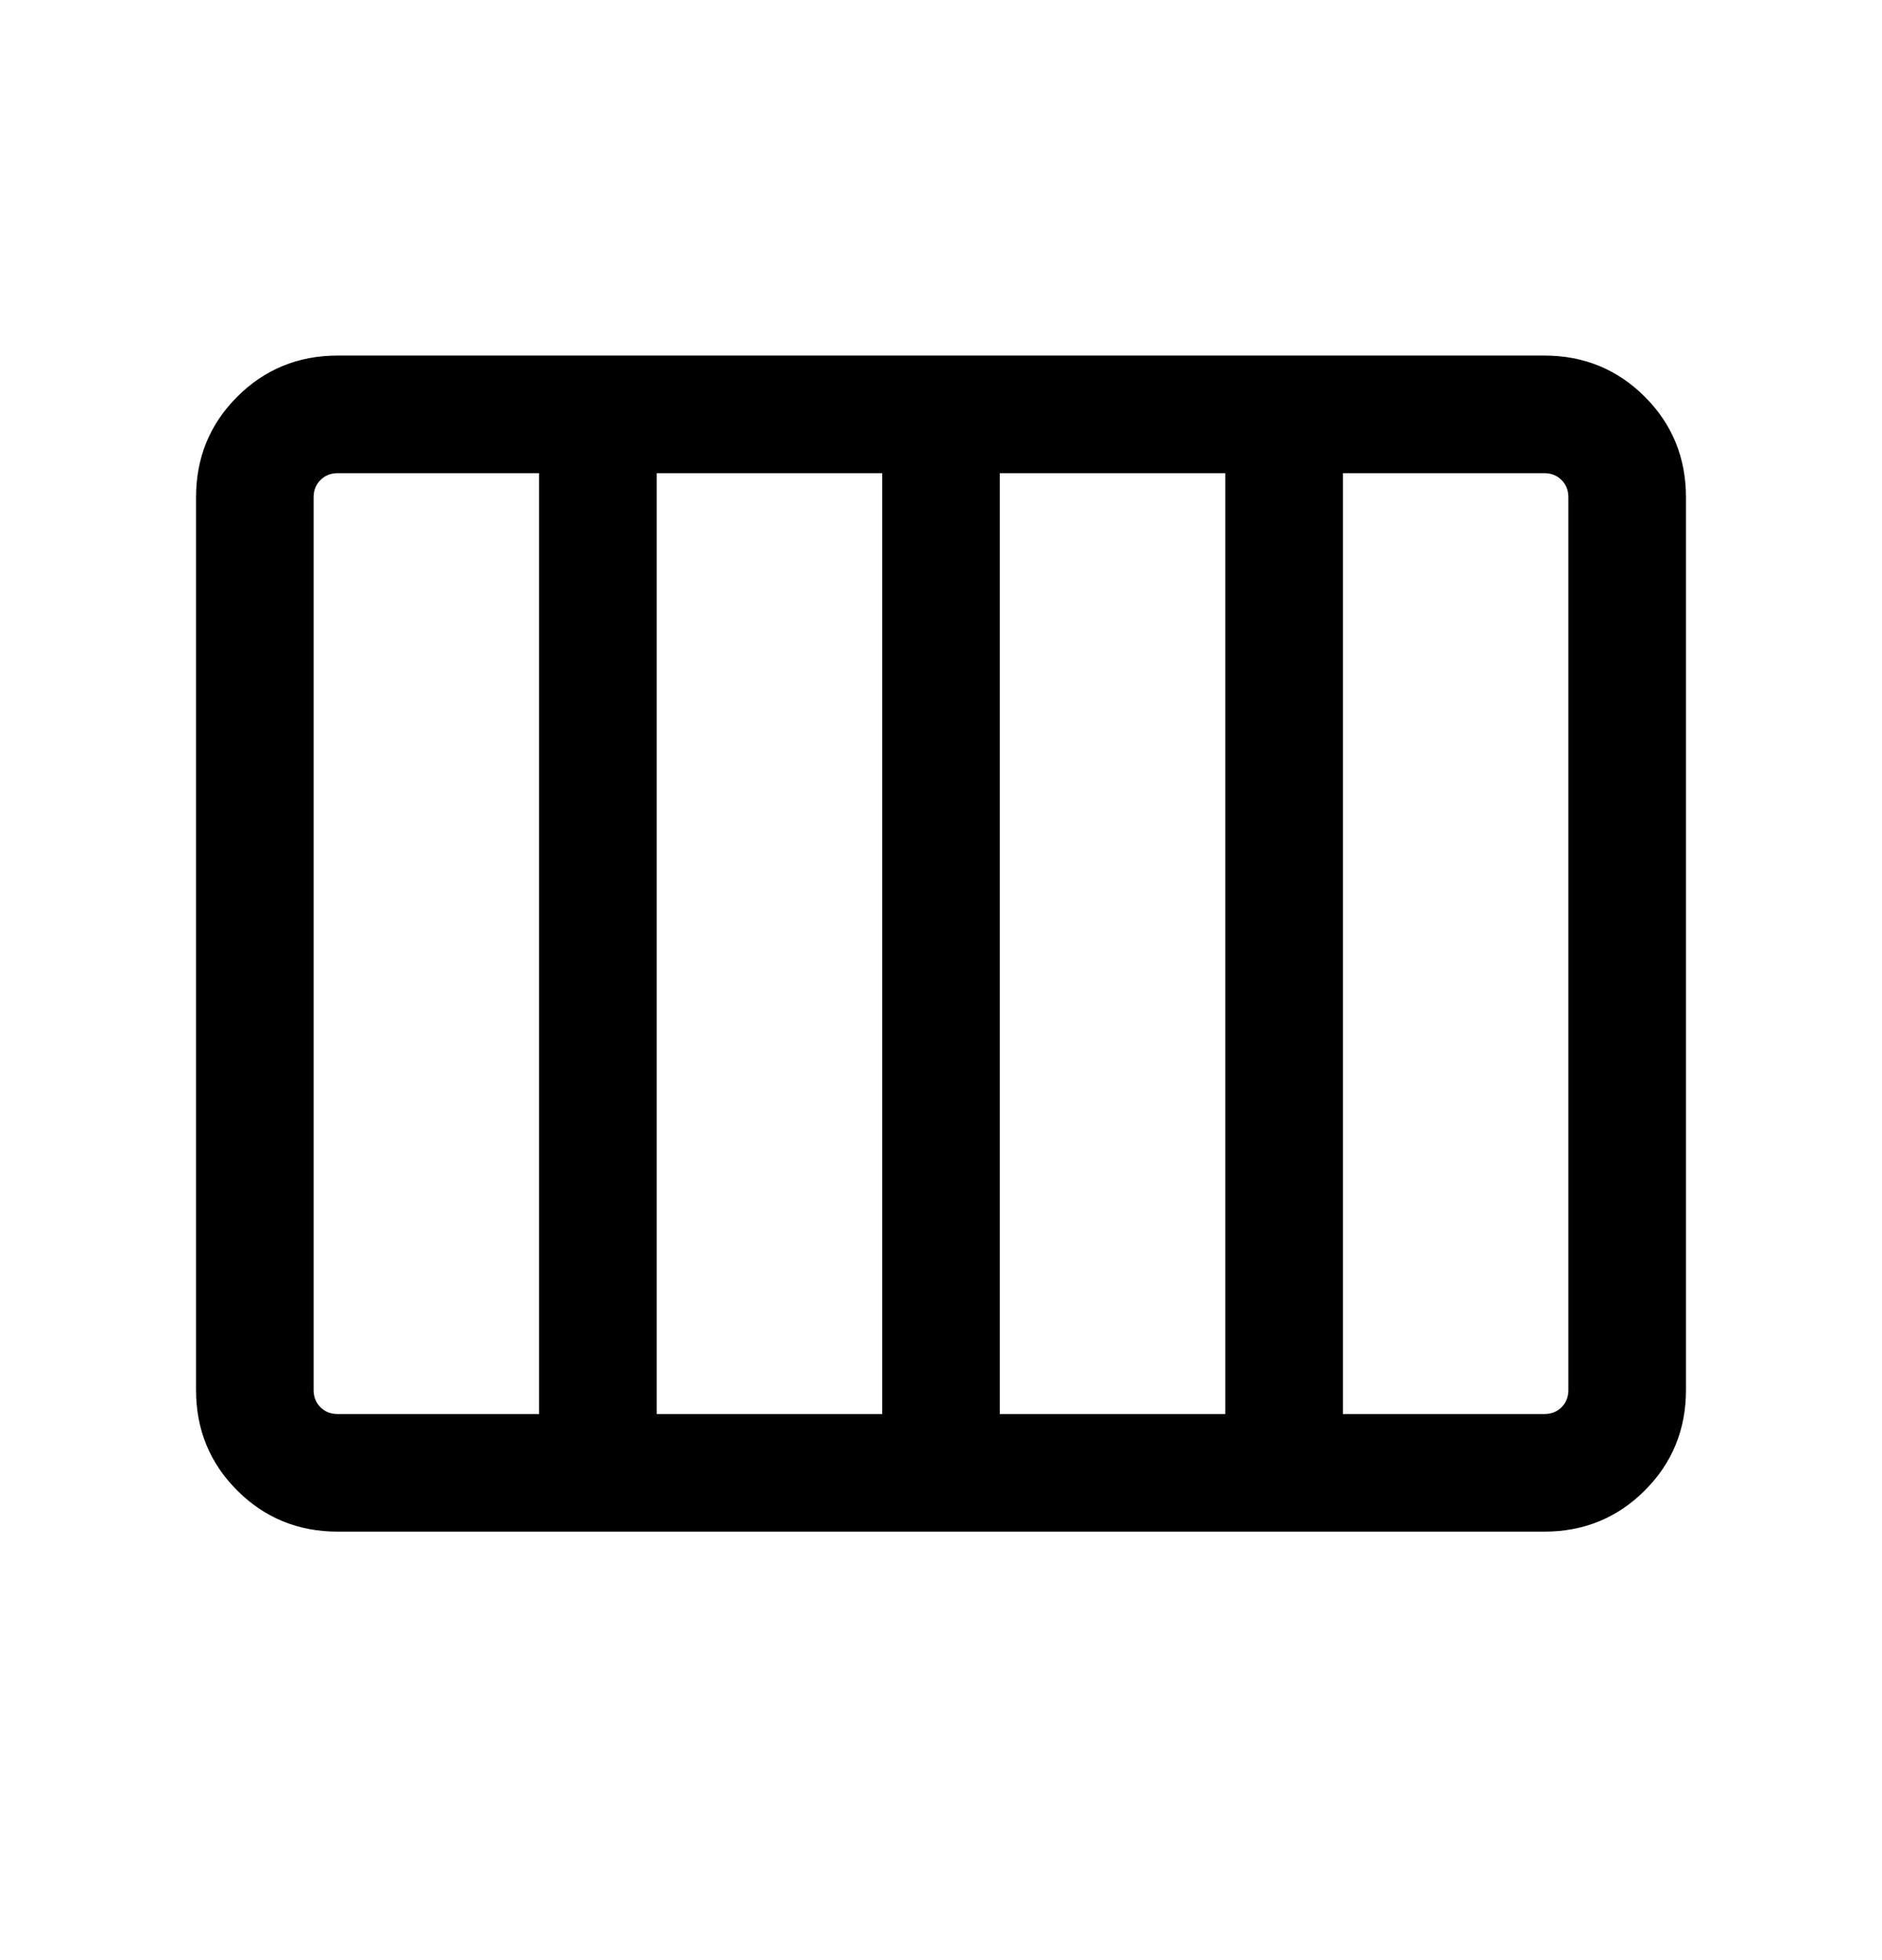 <svg width="24" height="25" viewBox="0 0 24 25" fill="currentColor" xmlns="http://www.w3.org/2000/svg">
<mask id="mask0_3129_4242" style="mask-type:alpha" maskUnits="userSpaceOnUse" x="0" y="0" width="24" height="25">
<rect y="0.035" width="24" height="24" fill="currentColor"/>
</mask>
<g mask="url(#mask0_3129_4242)">
<path d="M4.308 19.535C3.803 19.535 3.375 19.36 3.025 19.01C2.675 18.66 2.5 18.233 2.5 17.728V6.343C2.5 5.838 2.675 5.41 3.025 5.06C3.375 4.71 3.803 4.535 4.308 4.535H19.692C20.197 4.535 20.625 4.71 20.975 5.06C21.325 5.41 21.5 5.838 21.5 6.343V17.728C21.5 18.233 21.325 18.66 20.975 19.01C20.625 19.36 20.197 19.535 19.692 19.535H4.308ZM12.75 18.035H15.625V6.035H12.75V18.035ZM8.375 18.035H11.25V6.035H8.375V18.035ZM4.308 18.035H6.875V6.035H4.308C4.218 6.035 4.144 6.064 4.087 6.122C4.029 6.18 4 6.253 4 6.343V17.728C4 17.817 4.029 17.891 4.087 17.949C4.144 18.007 4.218 18.035 4.308 18.035ZM17.125 18.035H19.692C19.782 18.035 19.856 18.007 19.913 17.949C19.971 17.891 20 17.817 20 17.728V6.343C20 6.253 19.971 6.18 19.913 6.122C19.856 6.064 19.782 6.035 19.692 6.035H17.125V18.035Z" fill="currentColor"/>
</g>
</svg>
